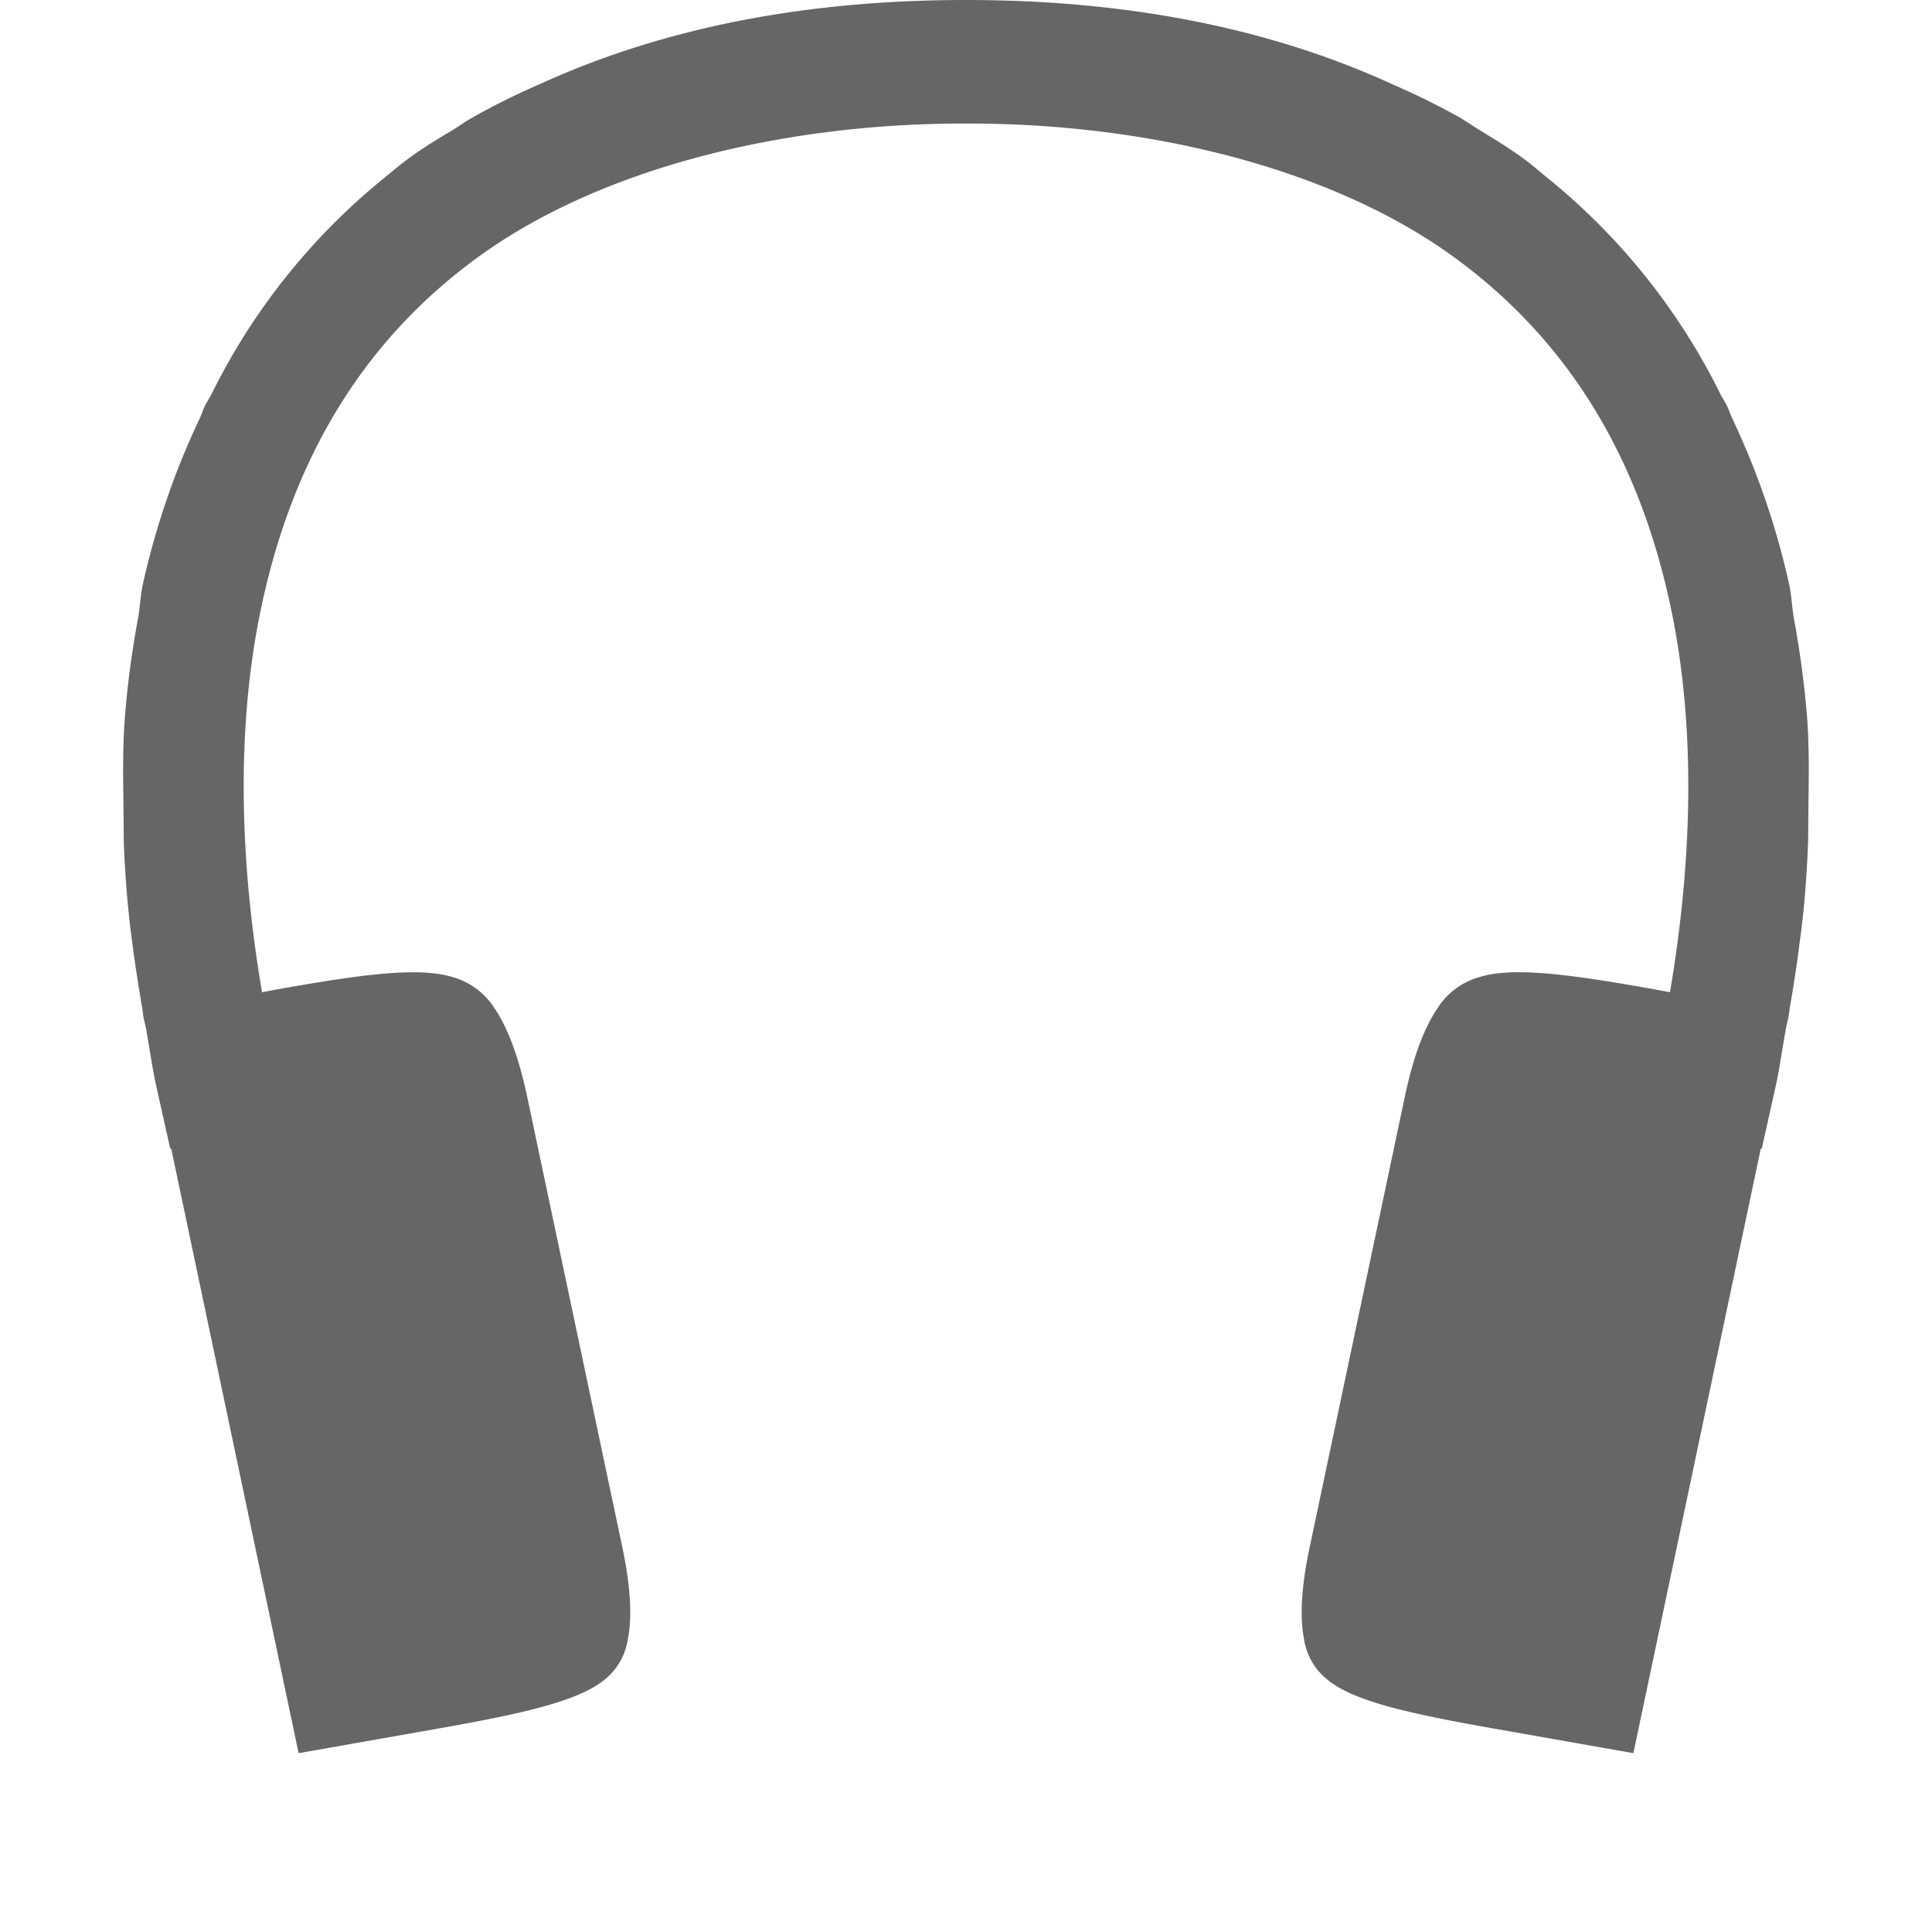 <svg width="16" height="16" version="1.1" xmlns="http://www.w3.org/2000/svg">
<path d="m8 0c-1.437 0-2.595 0.268-3.537 0.7-0.193 0.084-0.38 0.176-0.56 0.279-0.05 0.028-0.094 0.06-0.141 0.09-0.12 0.072-0.24 0.143-0.352 0.224-0.093 0.066-0.177 0.14-0.264 0.21a5.355 5.355 0 0 0-1.394 1.76c-0.017 0.034-0.039 0.065-0.055 0.098-0.016 0.034-0.027 0.07-0.043 0.104a6.461 6.461 0 0 0-0.472 1.379c-0.019 0.089-0.022 0.181-0.038 0.271-0.045 0.246-0.08 0.488-0.101 0.727l-6e-3 0.064c-0.024 0.288-0.017 0.55-0.014 0.819 2e-3 0.1 0 0.199 4e-3 0.298 0.013 0.288 0.035 0.545 0.07 0.795 0.022 0.175 0.05 0.347 0.079 0.52 5e-3 0.023 7e-3 0.056 0.011 0.078v2e-3l0.022 0.098c0.03 0.17 0.054 0.343 0.092 0.51l0.109 0.488 8e-3 -2e-3 1.055 5.007 1.174-0.207c0.66-0.117 1.13-0.22 1.35-0.394a0.531 0.531 0 0 0 0.204-0.352c0.033-0.169 0.024-0.415-0.047-0.752l-0.79-3.74c-0.072-0.336-0.164-0.568-0.264-0.717a0.605 0.605 0 0 0-0.344-0.263c-0.283-0.09-0.76-0.024-1.424 0.093l-0.162 0.03c-0.182-1.069-0.218-2.172-0.01-3.17 0.247-1.183 0.803-2.206 1.83-2.94 1.011-0.722 2.515-1.087 4.01-1.084 1.494-3e-3 2.998 0.362 4.01 1.084 1.027 0.734 1.583 1.757 1.83 2.94 0.208 0.998 0.172 2.101-0.01 3.17l-0.162-0.03c-0.665-0.117-1.142-0.184-1.424-0.093a0.606 0.606 0 0 0-0.344 0.263c-0.1 0.149-0.193 0.38-0.264 0.717l-0.79 3.74c-0.072 0.337-0.08 0.583-0.048 0.752a0.532 0.532 0 0 0 0.205 0.352c0.219 0.175 0.69 0.277 1.35 0.394l1.174 0.207 1.055-5.007 8e-3 2e-3 0.109-0.489c0.038-0.166 0.06-0.34 0.092-0.51l0.021-0.097v-2e-3c5e-3 -0.022 7e-3 -0.055 0.012-0.078 0.029-0.173 0.057-0.345 0.078-0.52 0.036-0.25 0.057-0.507 0.07-0.795 5e-3 -0.1 2e-3 -0.198 4e-3 -0.298 3e-3 -0.27 0.01-0.531-0.013-0.819l-6e-3 -0.064a8.142 8.142 0 0 0-0.102-0.727c-0.015-0.09-0.018-0.182-0.037-0.271a6.462 6.462 0 0 0-0.473-1.38c-0.015-0.033-0.026-0.069-0.043-0.103-0.016-0.033-0.038-0.064-0.054-0.097a5.355 5.355 0 0 0-1.395-1.76c-0.087-0.07-0.17-0.145-0.264-0.211-0.112-0.08-0.232-0.152-0.351-0.225l-0.14-0.09a6.228 6.228 0 0 0-0.562-0.278c-0.941-0.432-2.099-0.7-3.536-0.7z" fill="#666666" style="isolation:auto;text-decoration-color:#000;text-decoration-line:none;text-decoration-style:solid;text-indent:0;text-transform:none"/>
</svg>
